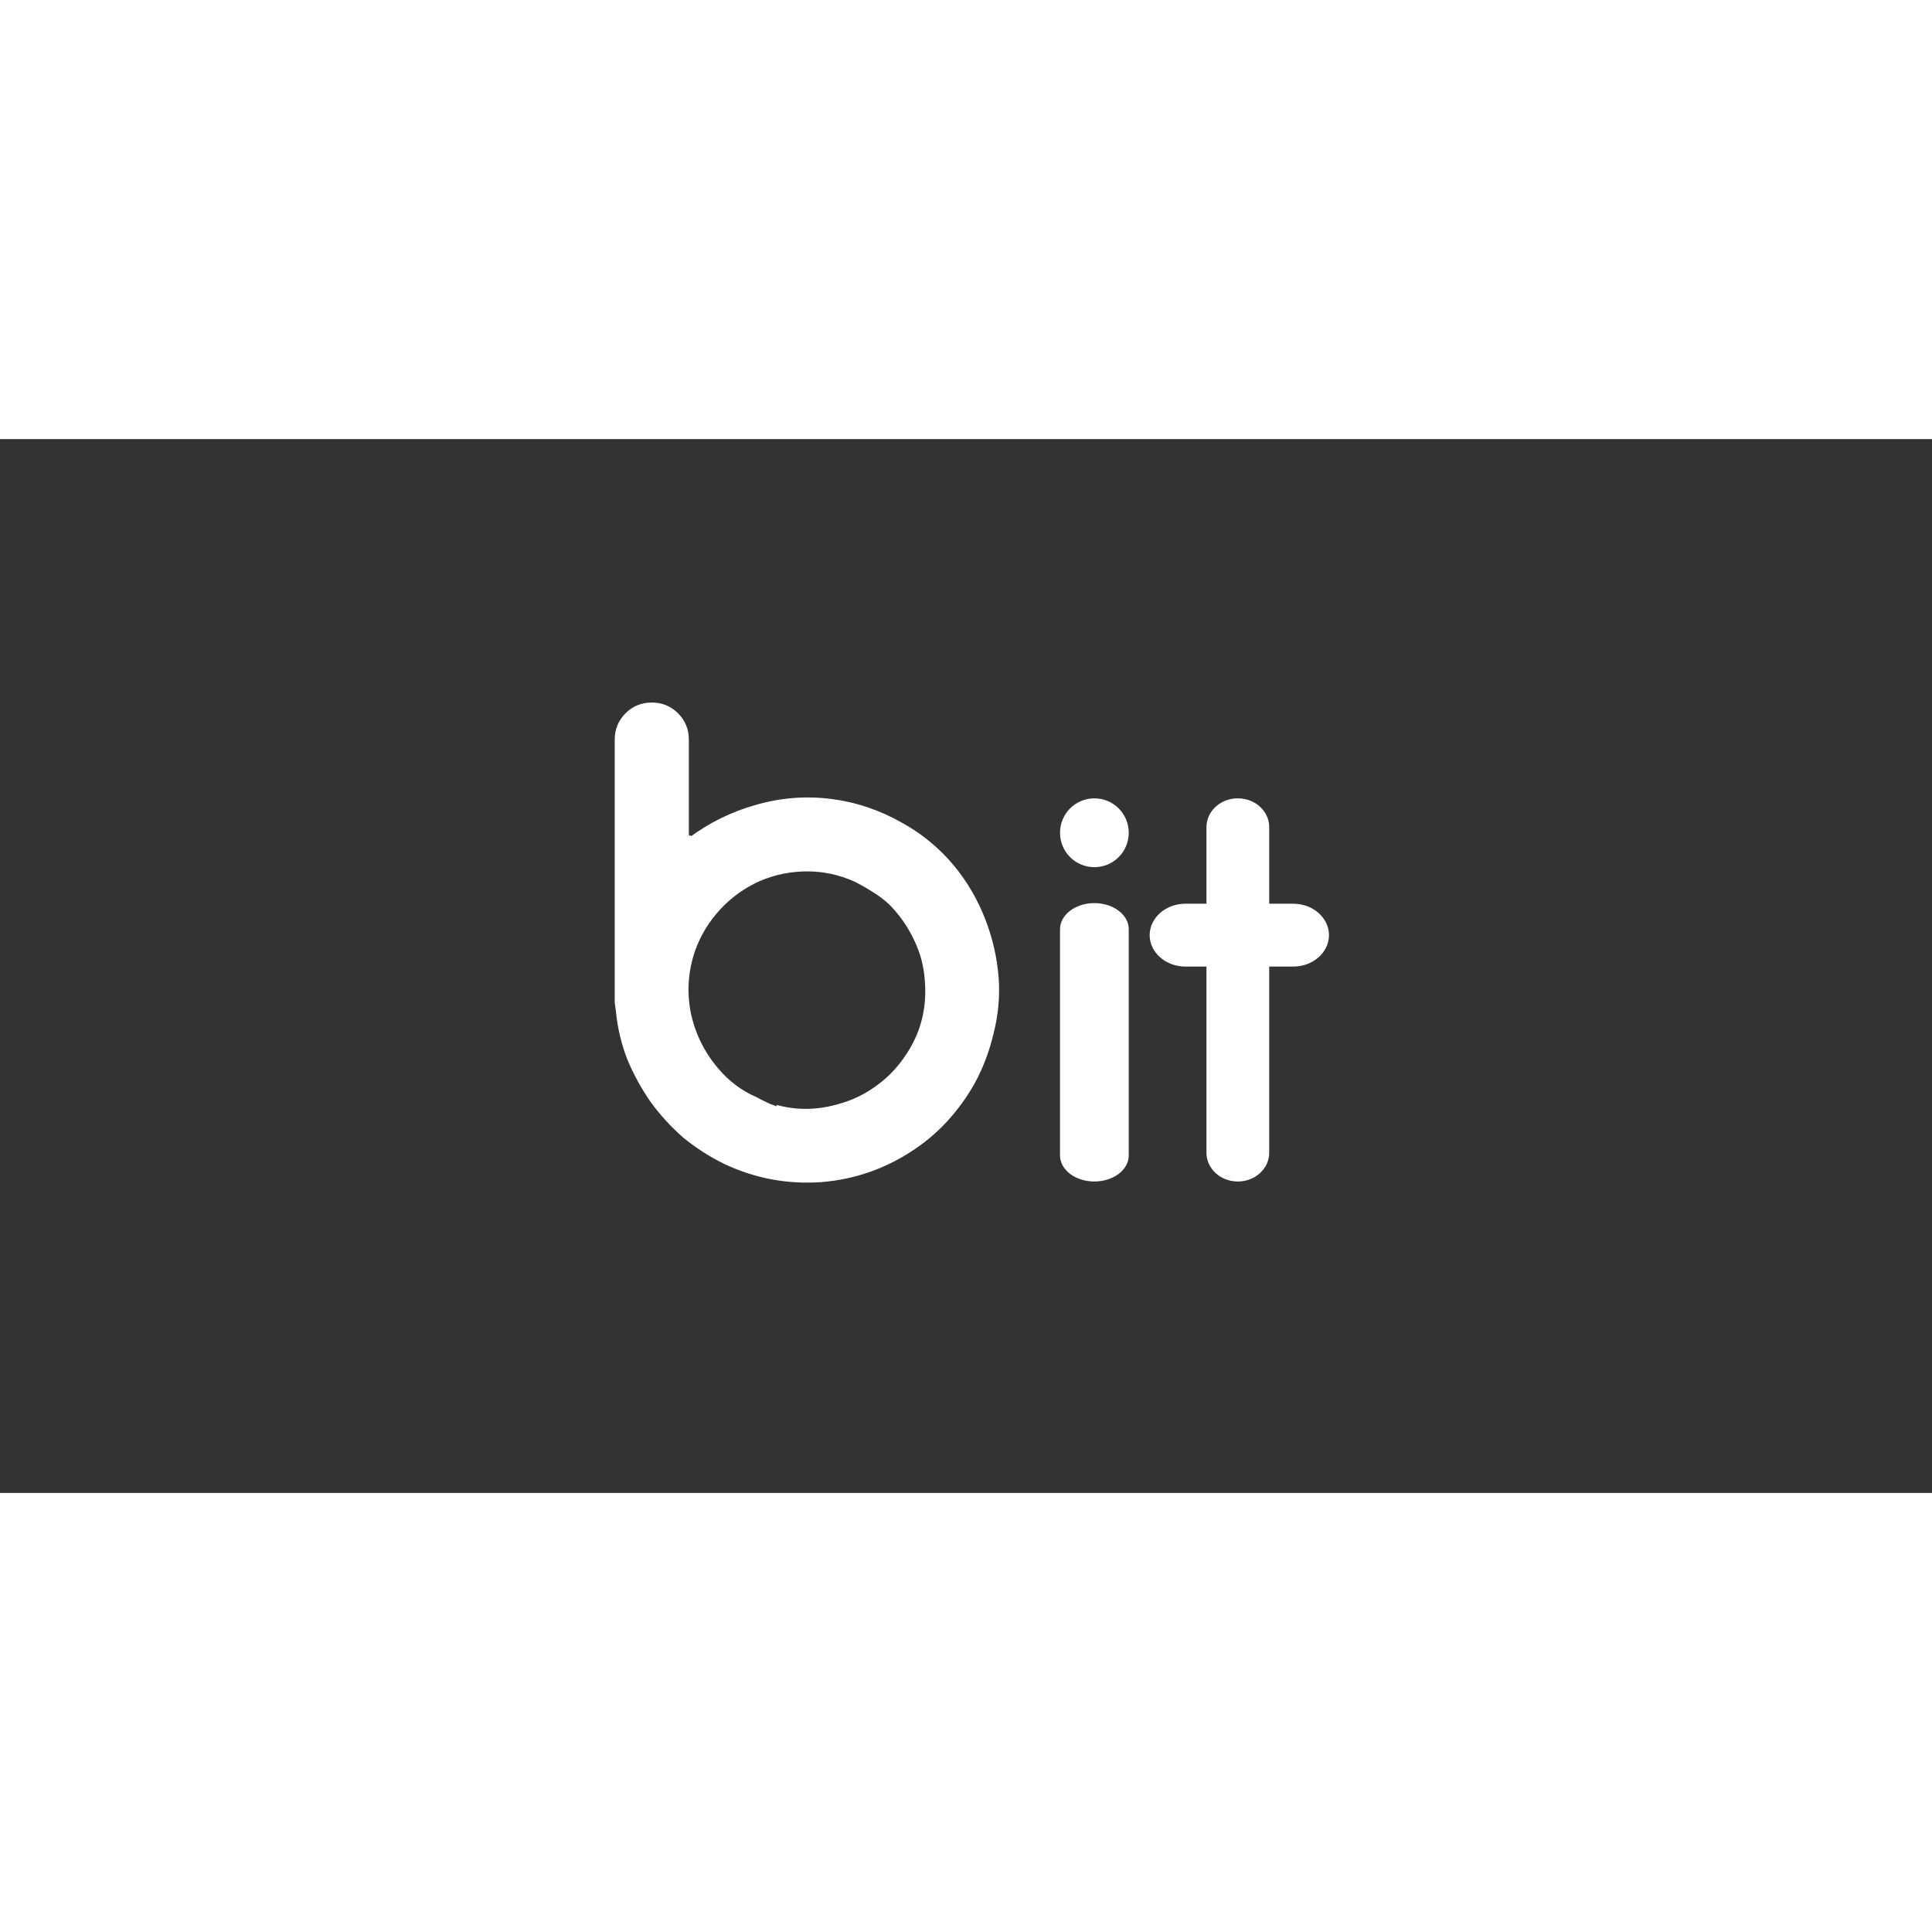 <?xml version="1.0" encoding="UTF-8" standalone="no"?>
<svg width="456" height="456" viewBox="-80 0 330 180" version="1.1" xmlns="http://www.w3.org/2000/svg" >
    <rect x="-80" y="0" width="330" height="180" fill="#333333" stroke="none"/>
    <path d="M37.659 68.214H37.736L37.959 68.512C41.38 65.958 45.136 64.111 49.228 62.968L49.228 62.968L49.233 62.967C53.388 61.759 57.607 61.423 61.895 61.96C66.116 62.497 70.103 63.839 73.858 65.989L73.858 65.989L73.864 65.992C77.614 68.072 80.794 70.821 83.407 74.243C85.484 76.995 87.093 80.016 88.233 83.308L88.234 83.311C89.374 86.534 90.011 89.858 90.145 93.284C90.212 96.033 89.91 98.713 89.242 101.325L89.242 101.325L89.239 101.337C88.636 103.956 87.731 106.474 86.524 108.893C85.318 111.241 83.81 113.456 81.998 115.54L81.998 115.541C80.257 117.552 78.249 119.329 75.97 120.874C71.209 124.098 65.984 125.943 60.286 126.414C54.588 126.816 49.162 125.81 44 123.393C41.521 122.185 39.208 120.708 37.063 118.963C34.985 117.149 33.142 115.135 31.533 112.919C29.991 110.702 28.682 108.317 27.608 105.762C26.605 103.147 25.969 100.466 25.702 97.719L25.702 97.719L25.7 97.706C25.634 97.171 25.567 96.668 25.5 96.198V96.195V96.192V96.189V96.186V96.182V96.179V96.176V96.173V96.17V96.166V96.163V96.16V96.157V96.154V96.15V96.147V96.144V96.141V96.138V96.135V96.131V96.128V96.125V96.122V96.118V96.115V96.112V96.109V96.106V96.103V96.099V96.096V96.093V96.09V96.087V96.083V96.08V96.077V96.074V96.07V96.067V96.064V96.061V96.058V96.055V96.051V96.048V96.045V96.042V96.039V96.035V96.032V96.029V96.026V96.023V96.019V96.016V96.013V96.01V96.007V96.003V96V95.997V95.994V95.991V95.987V95.984V95.981V95.978V95.975V95.972V95.968V95.965V95.962V95.959V95.956V95.952V95.949V95.946V95.943V95.939V95.936V95.933V95.93V95.927V95.924V95.92V95.917V95.914V95.911V95.908V95.904V95.901V95.898V95.895V95.892V95.888V95.885V95.882V95.879V95.876V95.872V95.869V95.866V95.863V95.86V95.856V95.853V95.85V95.847V95.844V95.84V95.837V95.834V95.831V95.828V95.825V95.821V95.818V95.815V95.812V95.808V95.805V95.802V95.799V95.796V95.793V95.789V95.786V95.783V95.78V95.776V95.773V95.77V95.767V95.764V95.761V95.757V95.754V95.751V95.748V95.745V95.741V95.738V95.735V95.732V95.729V95.725V95.722V95.719V95.716V95.713V95.709V95.706V95.703V95.7V95.697V95.694V95.69V95.687V95.684V95.681V95.677V95.674V95.671V95.668V95.665V95.662V95.658V95.655V95.652V95.649V95.645V95.642V95.639V95.636V95.633V95.629V95.626V95.623V95.62V95.617V95.614V95.61V95.607V95.604V95.601V95.598V95.594V95.591V95.588V95.585V95.582V95.578V95.575V95.572V95.569V95.566V95.562V95.559V95.556V95.553V95.55V95.546V95.543V95.54V95.537V95.534V95.531V95.527V95.524V95.521V95.518V95.514V95.511V95.508V95.505V95.502V95.499V95.495V95.492V95.489V95.486V95.483V95.479V95.476V95.473V95.47V95.467V95.463V95.46V95.457V95.454V95.451V95.447V95.444V95.441V95.438V95.435V95.431V95.428V95.425V95.422V95.419V95.415V95.412V95.409V95.406V95.403V95.4V95.396V95.393V95.39V95.387V95.383V95.38V95.377V95.374V95.371V95.368V95.364V95.361V95.358V95.355V95.352V95.348V95.345V95.342V95.339V95.336V95.332V95.329V95.326V95.323V95.32V95.316V95.313V95.31V95.307V95.304V95.3V95.297V95.294V95.291V95.288V95.284V95.281V95.278V95.275V95.272V95.269V95.265V95.262V95.259V95.256V95.252V95.249V95.246V95.243V95.24V95.237V95.233V95.23V95.227V95.224V95.221V95.217V95.214V95.211V95.208V95.205V95.201V95.198V95.195V95.192V95.189V95.185V95.182V95.179V95.176V95.173V95.169V95.166V95.163V95.16V95.157V95.153V95.15V95.147V95.144V95.141V95.138V95.134V95.131V95.128V95.125V95.121V95.118V95.115V95.112V95.109V95.106V95.102V95.099V95.096V95.093V95.09V95.086V95.083V95.08V95.077V95.074V95.07V95.067V95.064V95.061V95.058V95.054V95.051V95.048V95.045V95.042V95.038V95.035V95.032V95.029V95.026V95.022V95.019V95.016V95.013V95.01V95.007V95.003V95V94.997V94.994V94.99V94.987V94.984V94.981V94.978V94.975V94.971V94.968V94.965V94.962V94.959V94.955V94.952V94.949V94.946V94.942V94.939V94.936V94.933V94.93V94.927V94.923V94.92V94.917V94.914V94.911V94.907V94.904V94.901V94.898V94.895V94.891V94.888V94.885V94.882V94.879V94.875V94.872V94.869V94.866V94.863V94.859V94.856V94.853V94.85V94.847V94.844V94.84V94.837V94.834V94.831V94.828V94.824V94.821V94.818V94.815V94.811V94.808V94.805V94.802V94.799V94.796V94.792V94.789V94.786V94.783V94.78V94.776V94.773V94.77V94.767V94.764V94.76V94.757V94.754V94.751V94.748V94.744V94.741V94.738V94.735V94.732V94.728V94.725V94.722V94.719V94.716V94.712V94.709V94.706V94.703V94.7V94.697V94.693V94.69V94.687V94.684V94.68V94.677V94.674V94.671V94.668V94.665V94.661V94.658V94.655V94.652V94.648V94.645V94.642V94.639V94.636V94.632V94.629V94.626V94.623V94.62V94.617V94.613V94.61V94.607V94.604V94.601V94.597V93.268V51.34C25.5 49.697 26.062 48.325 27.192 47.194C28.321 46.063 29.69 45.5 31.33 45.5C32.97 45.5 34.339 46.063 35.468 47.194C36.597 48.325 37.159 49.697 37.159 51.34V67.861V68.111V68.214H37.659ZM50.82 113.764L51.218 113.963L51.242 113.975L51.266 113.984L52.083 114.291L52.889 114.594L52.9 114.598L53.002 114.333C56.33 115.165 59.736 115.087 63.212 114.1C65.581 113.472 67.744 112.459 69.698 111.062C71.719 109.665 73.427 107.953 74.822 105.929C77.611 102.016 78.832 97.608 78.485 92.725C78.345 90.14 77.716 87.691 76.6 85.383C75.487 83.015 74.025 80.923 72.214 79.109L72.207 79.102L72.2 79.095C71.292 78.256 70.314 77.521 69.266 76.89C68.299 76.268 67.264 75.681 66.163 75.129L66.153 75.125L66.143 75.12C63.494 73.933 60.736 73.338 57.874 73.338C55.016 73.338 52.261 73.897 49.614 75.014L49.614 75.013L49.604 75.018C46.958 76.204 44.656 77.845 42.705 79.94C40.754 82.033 39.289 84.408 38.313 87.062L38.313 87.062L38.311 87.068C37.057 90.628 36.777 94.262 37.474 97.962L37.474 97.962L37.476 97.971C38.242 101.666 39.844 104.946 42.28 107.806C44.16 110.037 46.392 111.718 48.974 112.84C49.589 113.181 50.204 113.489 50.82 113.764Z" fill="white" stroke="white"/>
    <path d="M106.929 79.758C108.451 79.758 109.81 80.227 110.777 80.962C111.745 81.697 112.299 82.675 112.299 83.716V122.352C112.299 123.393 111.745 124.372 110.777 125.106C109.81 125.841 108.451 126.31 106.929 126.31C105.407 126.31 104.048 125.841 103.08 125.106C102.113 124.372 101.559 123.393 101.559 122.352V83.716C101.559 82.675 102.113 81.697 103.08 80.962C104.048 80.227 105.407 79.758 106.929 79.758Z" fill="white" stroke="white"/>
    <path d="M112.299 67.242C112.299 70.214 109.894 72.622 106.929 72.622C103.964 72.622 101.559 70.214 101.559 67.242C101.559 64.27 103.964 61.862 106.929 61.862C109.894 61.862 112.299 64.27 112.299 67.242Z" fill="white" stroke="white"/>
    <path d="M131.431 61.862C134.157 61.862 136.291 63.876 136.291 66.271V121.901C136.291 124.296 134.157 126.31 131.431 126.31C128.705 126.31 126.571 124.296 126.571 121.901V66.271C126.571 63.876 128.705 61.862 131.431 61.862Z" fill="white" stroke="white"/>
    <path d="M122.498 79.86H140.875C144.045 79.86 146.5 82.1 146.5 84.729C146.5 87.358 144.045 89.598 140.875 89.598H122.498C119.327 89.598 116.872 87.358 116.872 84.729C116.872 82.1 119.327 79.86 122.498 79.86Z" fill="white" stroke="white"/>
</svg>